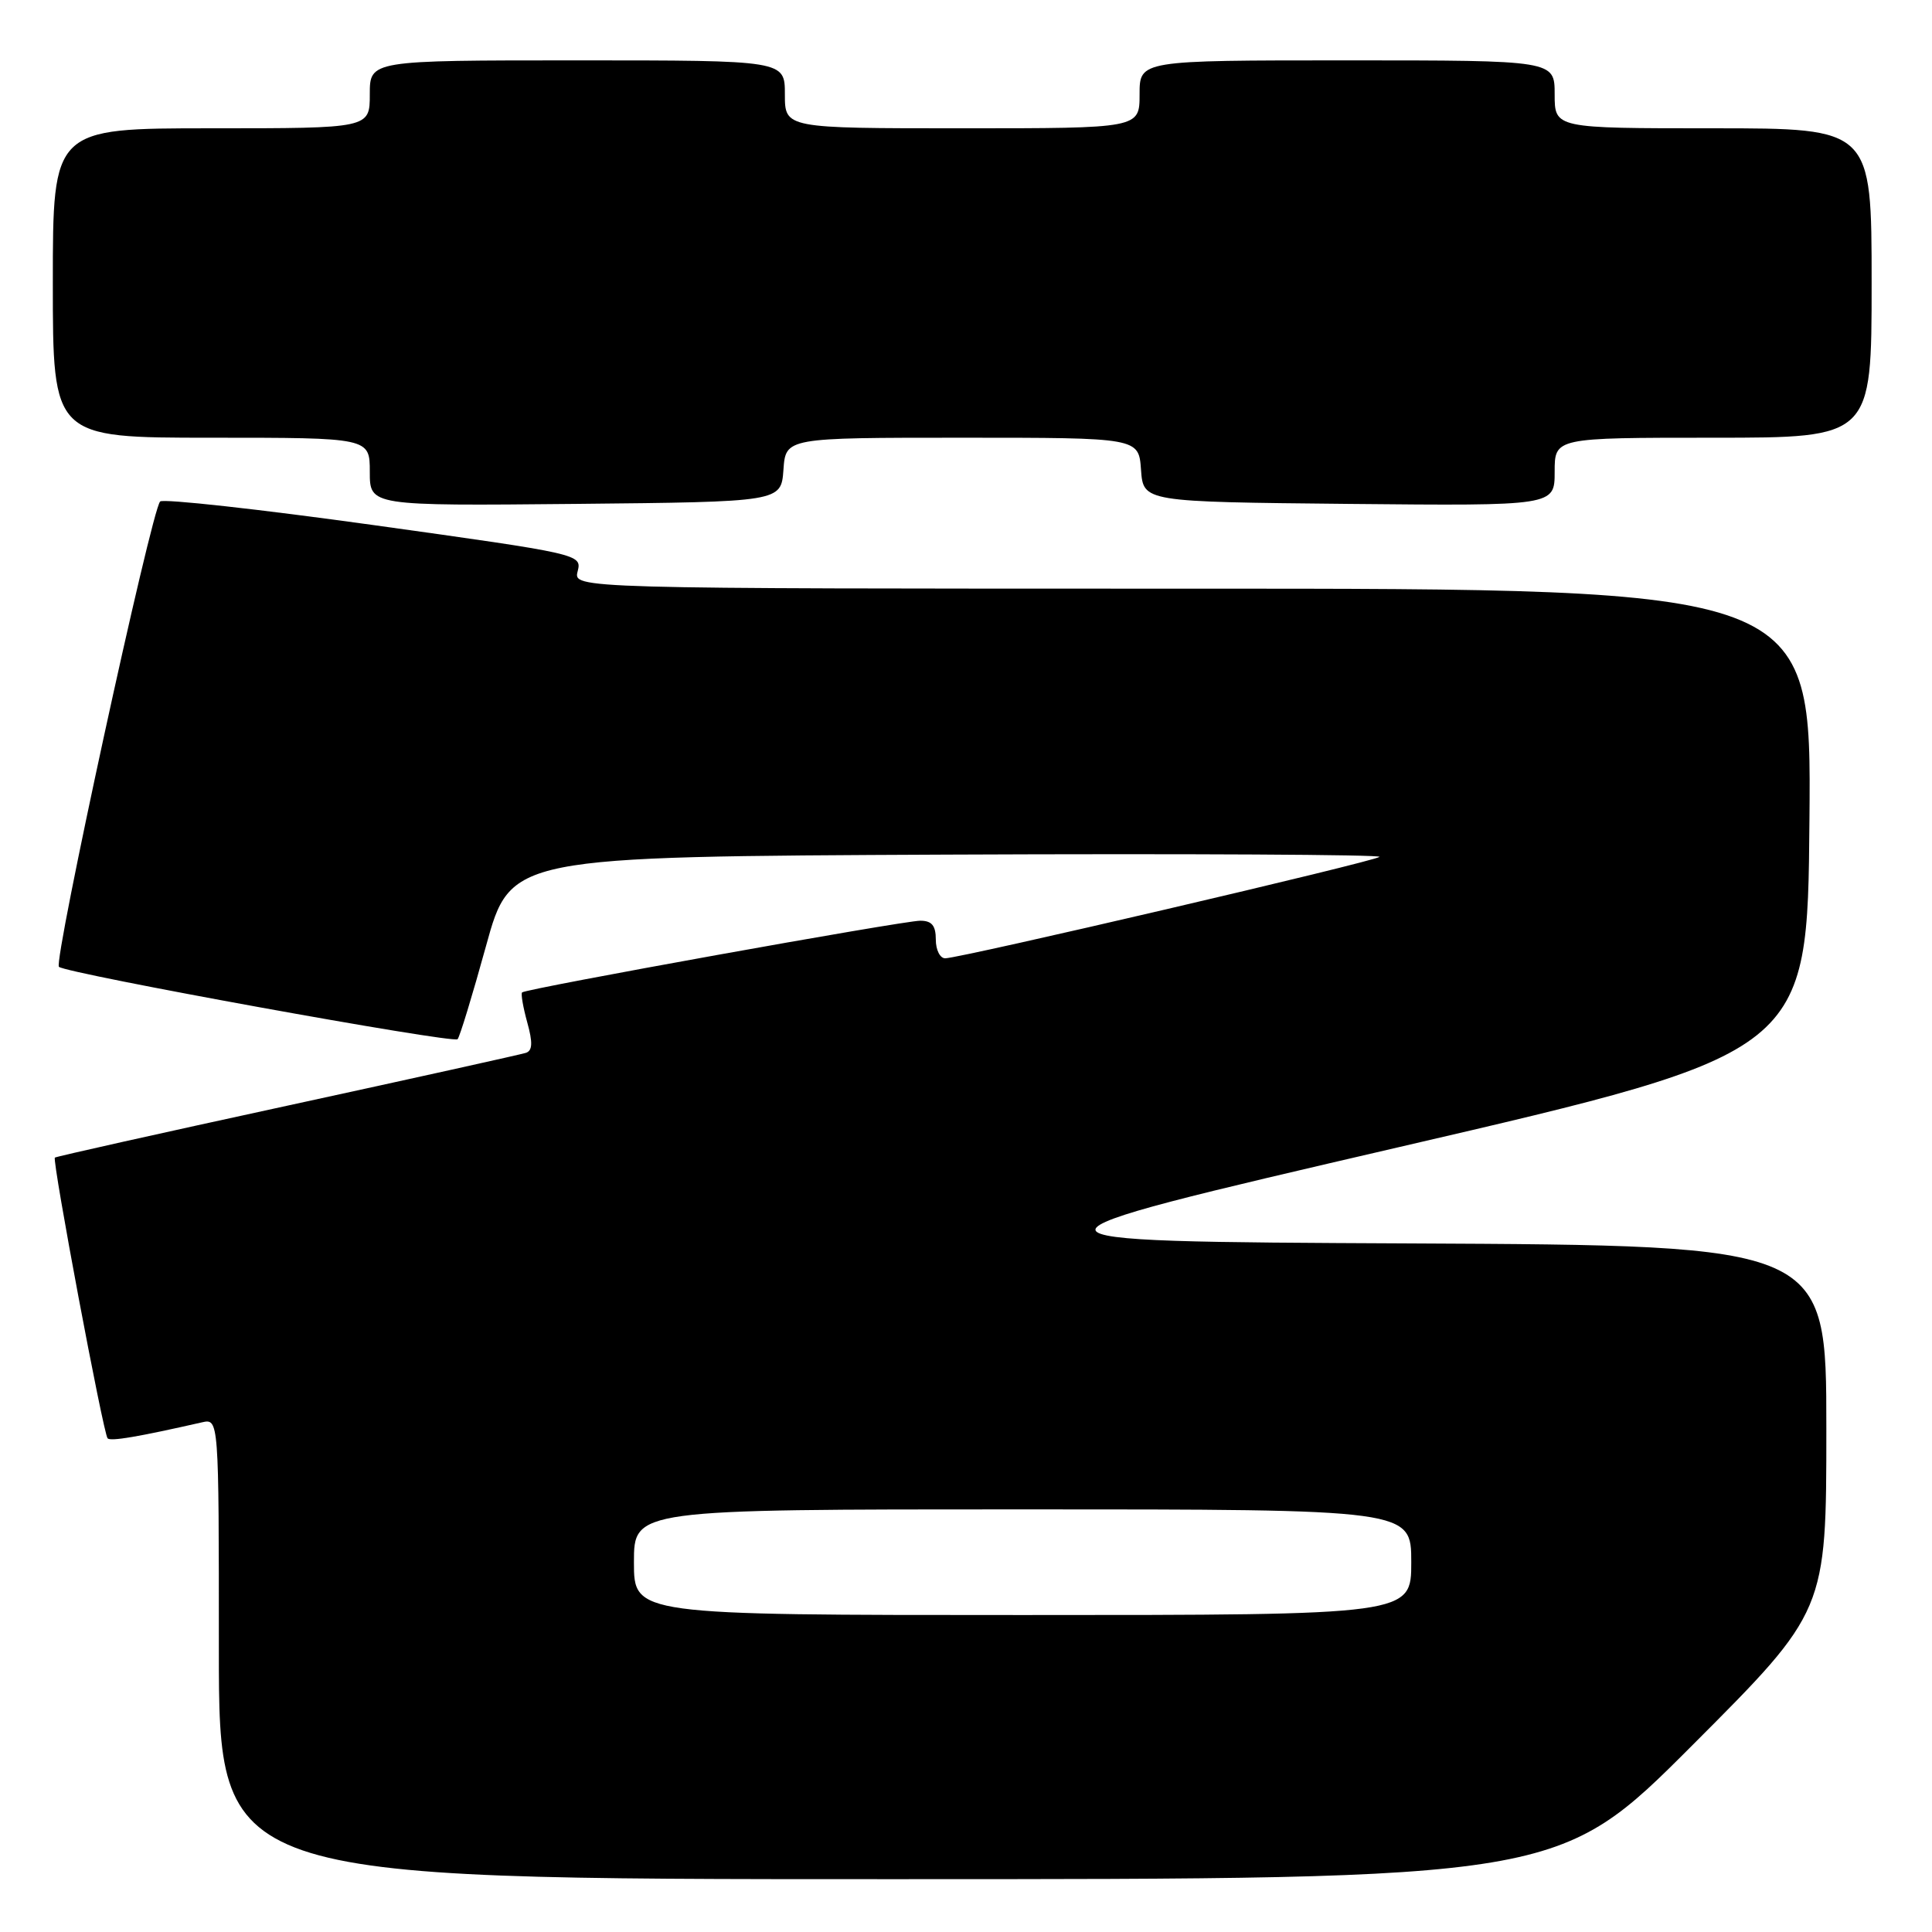 <?xml version="1.0" encoding="UTF-8" standalone="no"?>
<!DOCTYPE svg PUBLIC "-//W3C//DTD SVG 1.1//EN" "http://www.w3.org/Graphics/SVG/1.1/DTD/svg11.dtd" >
<svg xmlns="http://www.w3.org/2000/svg" xmlns:xlink="http://www.w3.org/1999/xlink" version="1.1" viewBox="0 0 256 256">
 <g >
 <path fill="currentColor"
d=" M 224.26 231.24 C 242.00 213.48 242.00 213.48 242.00 189.25 C 242.00 165.02 242.00 165.02 186.75 164.76 C 131.50 164.50 131.50 164.50 185.50 151.97 C 239.50 139.45 239.50 139.45 239.76 108.72 C 240.03 78.00 240.03 78.00 158.00 78.00 C 75.96 78.00 75.96 78.00 76.54 75.71 C 77.11 73.44 76.97 73.41 49.52 69.58 C 34.34 67.47 21.61 66.06 21.22 66.45 C 20.06 67.60 7.05 127.44 7.81 128.11 C 8.81 129.00 60.03 138.30 60.63 137.70 C 60.91 137.43 62.60 131.87 64.40 125.35 C 67.66 113.50 67.66 113.50 125.51 113.24 C 157.32 113.10 183.10 113.24 182.79 113.54 C 182.20 114.14 127.37 126.94 125.25 126.98 C 124.56 126.99 124.00 125.88 124.00 124.50 C 124.00 122.64 123.47 122.00 121.94 122.00 C 119.66 122.00 69.69 131.00 69.18 131.50 C 69.00 131.67 69.31 133.46 69.86 135.46 C 70.61 138.15 70.56 139.22 69.68 139.51 C 69.03 139.72 54.78 142.88 38.02 146.52 C 21.25 150.16 7.42 153.25 7.27 153.39 C 6.89 153.78 13.70 190.03 14.26 190.59 C 14.67 191.01 18.35 190.38 26.75 188.47 C 29.00 187.96 29.00 187.96 29.00 218.48 C 29.00 249.00 29.00 249.00 117.76 249.00 C 206.52 249.00 206.52 249.00 224.26 231.24 Z  M 103.81 62.25 C 104.11 58.00 104.11 58.00 127.50 58.00 C 150.89 58.00 150.89 58.00 151.19 62.25 C 151.50 66.50 151.50 66.50 178.75 66.77 C 206.00 67.03 206.00 67.03 206.00 62.52 C 206.00 58.00 206.00 58.00 227.00 58.00 C 248.00 58.00 248.00 58.00 248.00 37.50 C 248.00 17.00 248.00 17.00 227.00 17.00 C 206.00 17.00 206.00 17.00 206.00 12.50 C 206.00 8.00 206.00 8.00 178.50 8.00 C 151.00 8.00 151.00 8.00 151.00 12.50 C 151.00 17.00 151.00 17.00 127.50 17.00 C 104.00 17.00 104.00 17.00 104.00 12.50 C 104.00 8.00 104.00 8.00 76.50 8.00 C 49.00 8.00 49.00 8.00 49.00 12.50 C 49.00 17.00 49.00 17.00 28.00 17.00 C 7.00 17.00 7.00 17.00 7.00 37.50 C 7.00 58.00 7.00 58.00 28.00 58.00 C 49.00 58.00 49.00 58.00 49.00 62.52 C 49.00 67.03 49.00 67.03 76.25 66.77 C 103.50 66.50 103.50 66.50 103.81 62.25 Z  M 84.00 207.00 C 84.00 200.00 84.00 200.00 135.50 200.00 C 187.00 200.00 187.00 200.00 187.00 207.00 C 187.00 214.00 187.00 214.00 135.50 214.00 C 84.00 214.00 84.00 214.00 84.00 207.00 Z "/>
</g>
</svg>